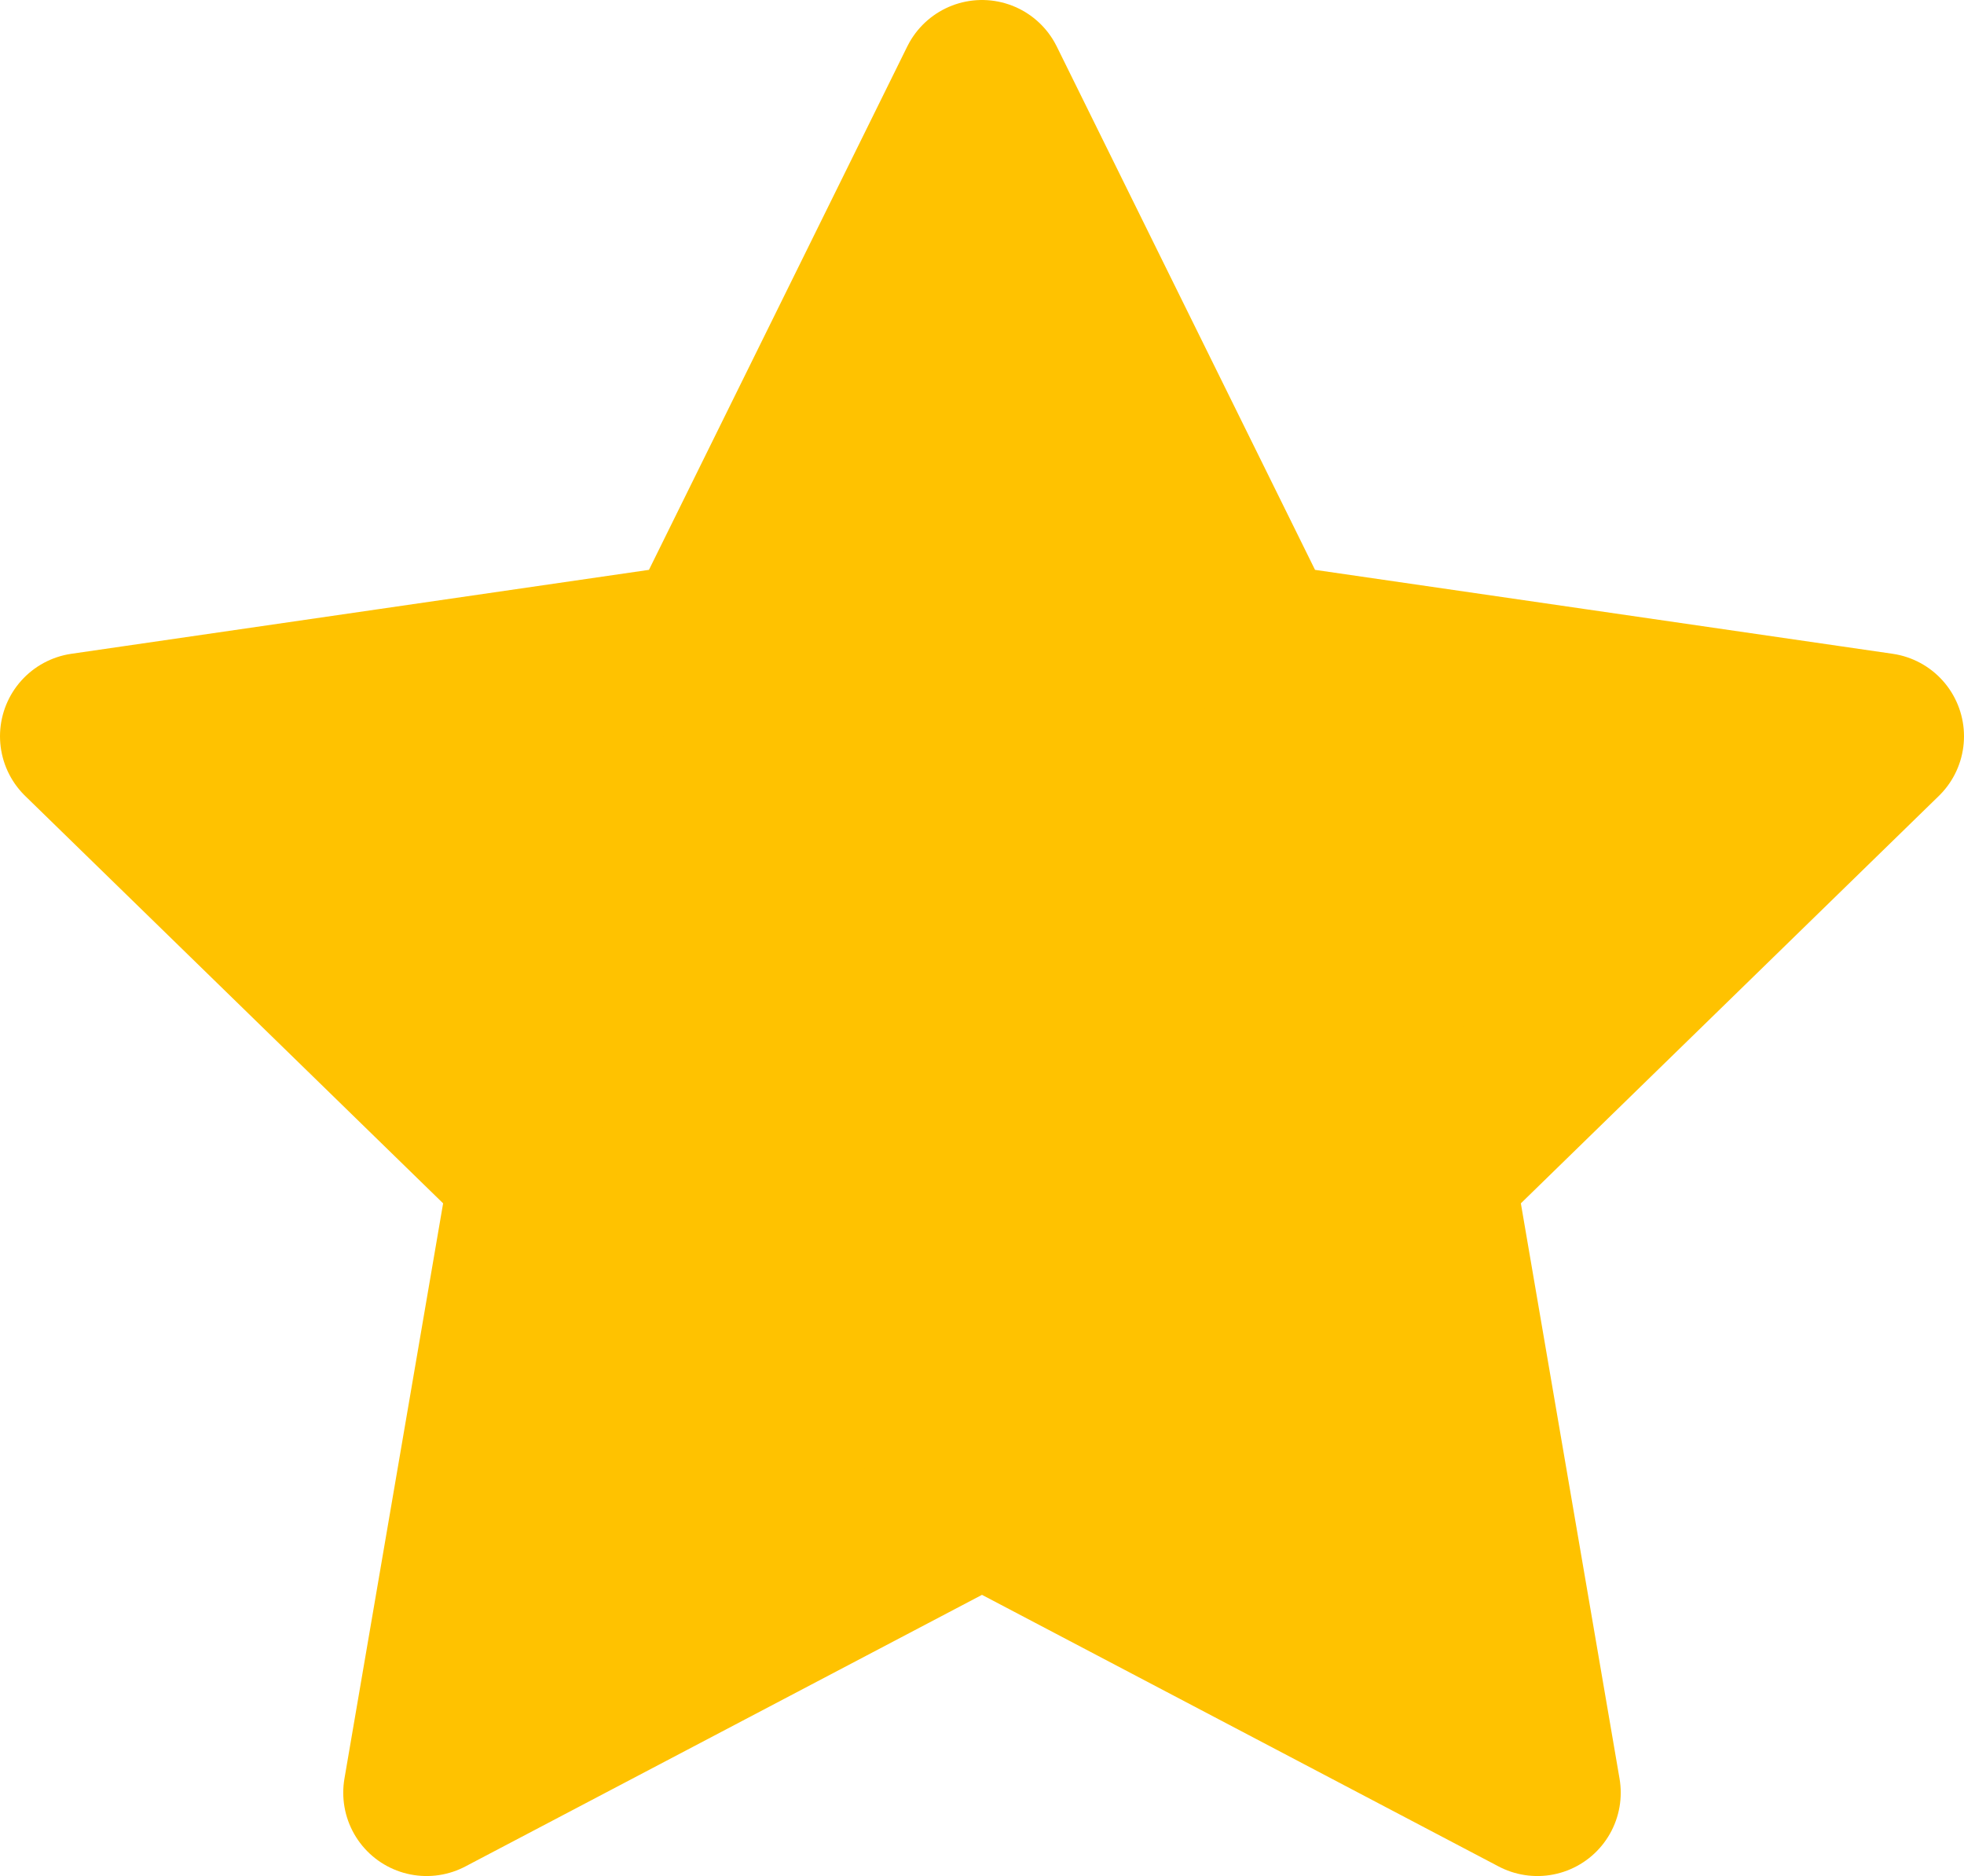 <?xml version="1.0" encoding="UTF-8" standalone="no"?>
<!-- Created with Inkscape (http://www.inkscape.org/) -->

<svg
   width="97.426mm"
   height="93.062mm"
   viewBox="0 0 97.426 93.062"
   version="1.1"
   id="svg3704"
   xmlns:inkscape="http://www.inkscape.org/namespaces/inkscape"
   xmlns:sodipodi="http://sodipodi.sourceforge.net/DTD/sodipodi-0.dtd"
   xmlns="http://www.w3.org/2000/svg"
   xmlns:svg="http://www.w3.org/2000/svg">
  <sodipodi:namedview
     id="namedview3706"
     pagecolor="#ffffff"
     bordercolor="#000000"
     borderopacity="0.25"
     inkscape:showpageshadow="2"
     inkscape:pageopacity="0.0"
     inkscape:pagecheckerboard="0"
     inkscape:deskcolor="#d1d1d1"
     inkscape:document-units="mm"
     showgrid="false" />
  <defs
     id="defs3701" />
  <g
     inkscape:label="Warstwa 1"
     inkscape:groupmode="layer"
     id="layer1"
     transform="translate(-12.166,-10.186)">
    <path
       sodipodi:type="star"
       style="fill:#ffc200;stroke:#ffc200;stroke-width:8.268;stroke-linecap:round;stroke-linejoin:round;stroke-miterlimit:4.5"
       id="path5476"
       inkscape:flatsided="false"
       sodipodi:sides="5"
       sodipodi:cx="60.878704"
       sodipodi:cy="61.193325"
       sodipodi:r1="46.873165"
       sodipodi:r2="23.436581"
       sodipodi:arg1="-1.5707963"
       sodipodi:arg2="-0.9424778"
       inkscape:rounded="0"
       inkscape:randomized="0"
       d="M 60.879,14.32 74.654,42.233 105.458,46.709 83.168,68.436 88.43,99.115 60.879,84.63 33.327,99.115 38.589,68.436 16.3,46.709 47.103,42.233 Z"
       inkscape:transform-center-y="-4.4759895" />
  </g>
</svg>
